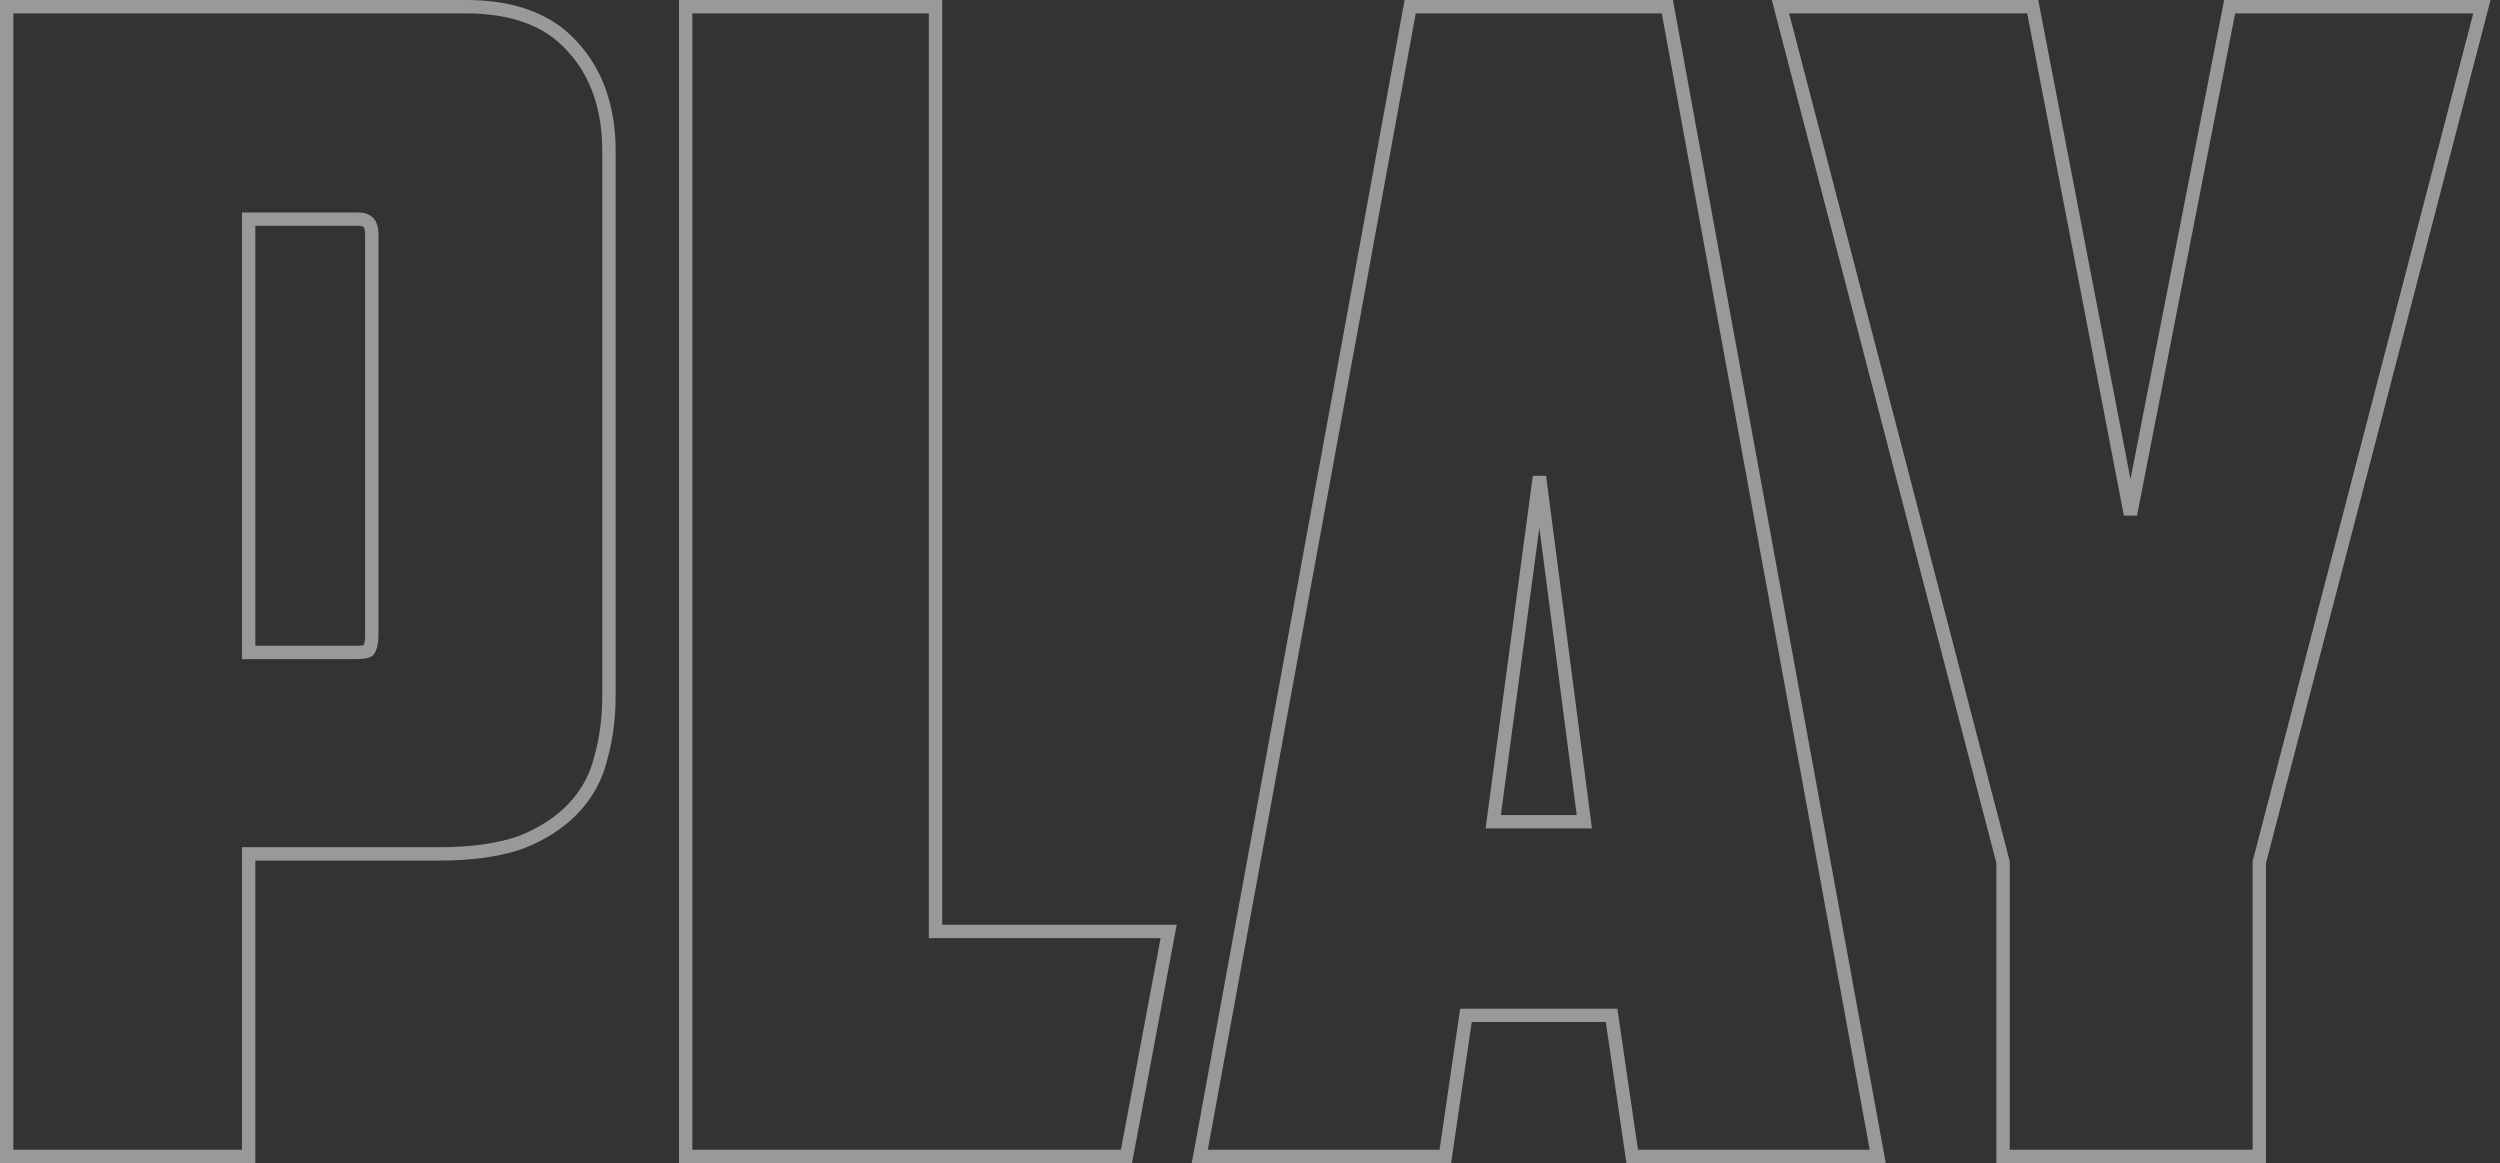 <svg width="187" height="87" viewBox="0 0 187 87" fill="none" xmlns="http://www.w3.org/2000/svg">
<rect x="0" y="0" width="187" height="87" fill="#333333" stroke="none"/>
<path opacity="0.5" d="M27.555 48.649L27.546 48.66L27.543 48.665C27.536 48.67 27.495 48.701 27.378 48.733C27.219 48.775 26.981 48.803 26.647 48.803H18.598V16.39H26.765C27.195 16.39 27.427 16.502 27.559 16.642C27.696 16.788 27.809 17.054 27.809 17.531V47.545C27.809 48.121 27.697 48.462 27.555 48.649ZM38.921 63.024L38.931 63.021L38.941 63.017C40.578 62.37 41.912 61.512 42.922 60.431C43.928 59.355 44.603 58.109 44.941 56.698C45.349 55.245 45.551 53.678 45.551 52V11.317C45.551 8.096 44.652 5.465 42.809 3.478C41.021 1.463 38.33 0.5 34.839 0.5H1H0.5V1V86V86.5H1H18.098H18.598V86V63.872H32.821C35.23 63.872 37.268 63.595 38.921 63.024ZM51.787 0.5H51.287V1V86V86.5H51.787H83.845H84.26L84.337 86.092L87.305 70.265L87.416 69.672H86.814H69.978V1V0.5H69.478H51.787ZM107.679 86.5H108.111L108.173 86.072L109.654 75.948H120.545L122.026 86.072L122.088 86.5H122.52H139.856H140.456L140.348 85.91L124.793 0.91L124.718 0.5H124.301H105.898H105.481L105.406 0.91L89.852 85.91L89.743 86.5H90.343H107.679ZM168.496 86.5H168.996V86V64.492L185.484 1.126L185.647 0.5H185H167.19H166.778L166.699 0.904L159.357 38.471L152.126 0.905L152.048 0.5H151.636H133.825H133.179L133.341 1.126L149.829 64.492V86V86.5H150.329H168.496ZM118.508 61.465H111.693L115.151 35.655L118.508 61.465Z" stroke="white"/>
</svg>
